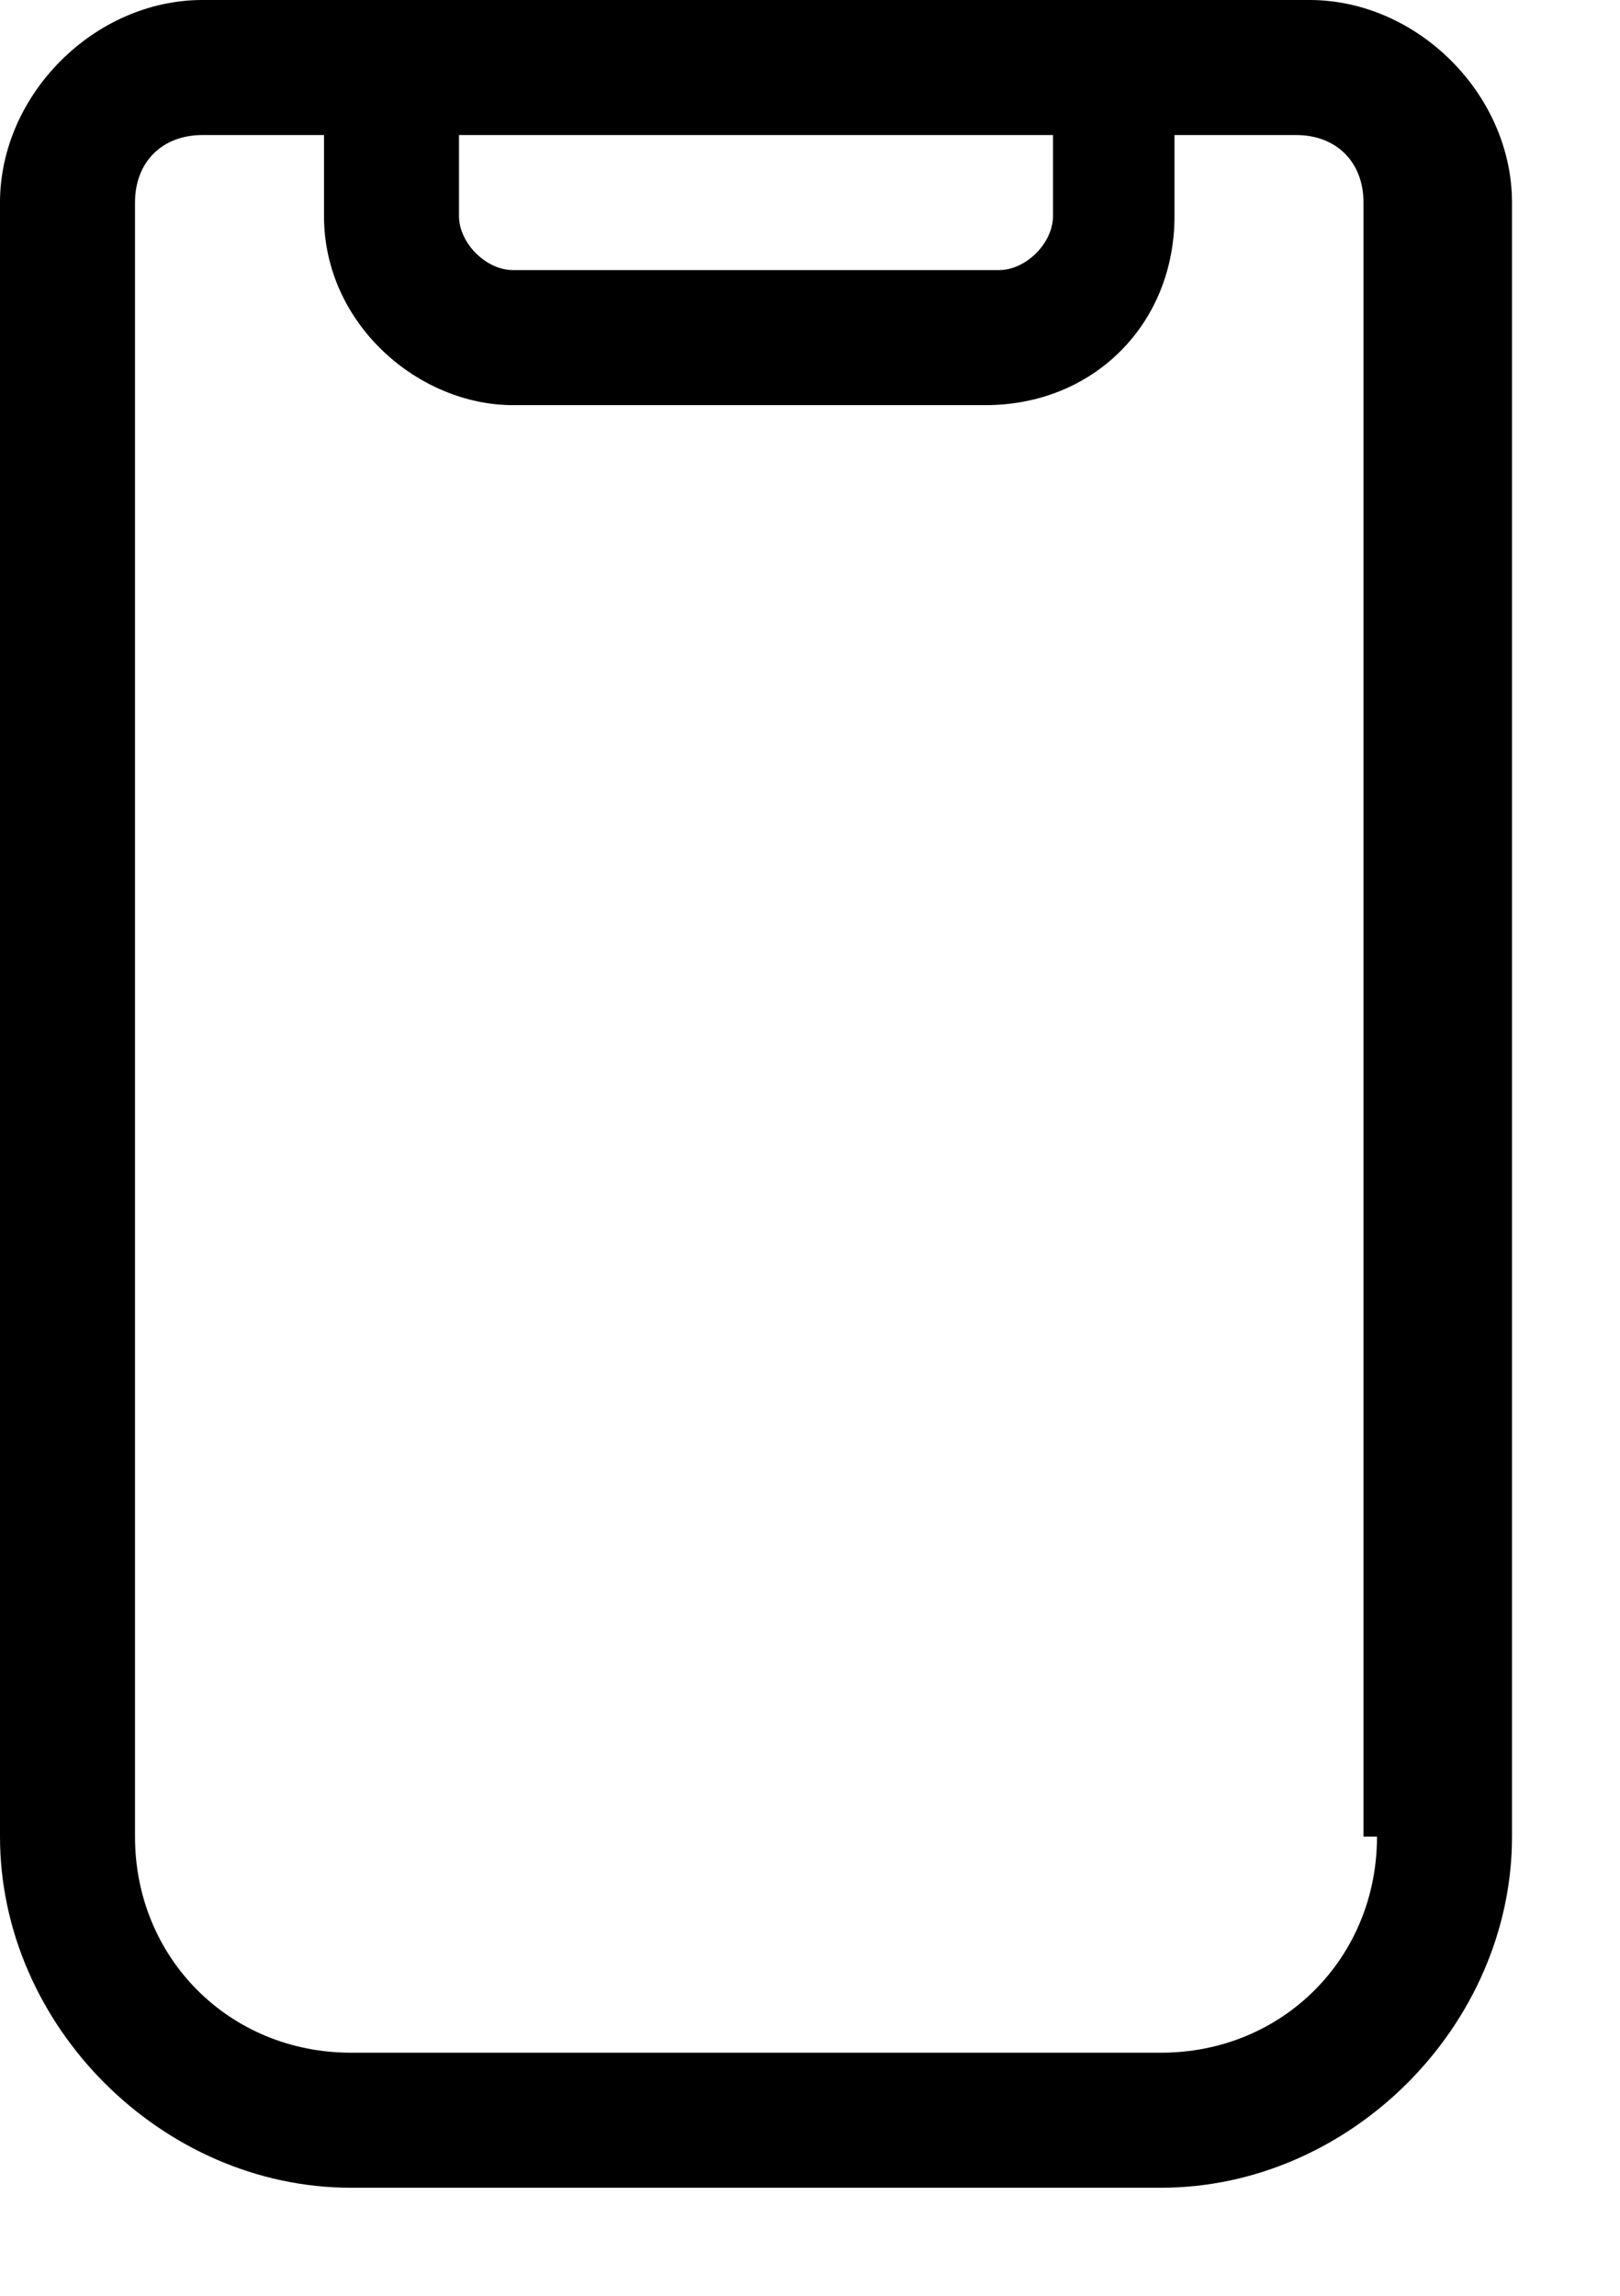 <svg width="12" height="17" viewBox="0 0 12 17" fill="none" xmlns="http://www.w3.org/2000/svg">
<path d="M9.7 0H8.8H2.4H1.5C0.7 0 0 0.7 0 1.5V13.6C0 15 1.2 16.2 2.6 16.2H8.6C10 16.2 11.2 15 11.2 13.6V1.5C11.2 0.7 10.5 0 9.7 0ZM7.8 1V1.6C7.8 1.8 7.6 2 7.4 2H3.8C3.6 2 3.4 1.8 3.4 1.6V1H7.8ZM10.2 13.6C10.2 14.5 9.5 15.2 8.6 15.2H2.6C1.7 15.2 1 14.5 1 13.6V1.5C1 1.2 1.2 1 1.5 1H2.4V1.6C2.4 2.4 3.1 3 3.8 3H7.3C8.1 3 8.7 2.4 8.7 1.6V1H9.6C9.9 1 10.1 1.2 10.1 1.5V13.6H10.2Z" fill="black"/>
</svg>
